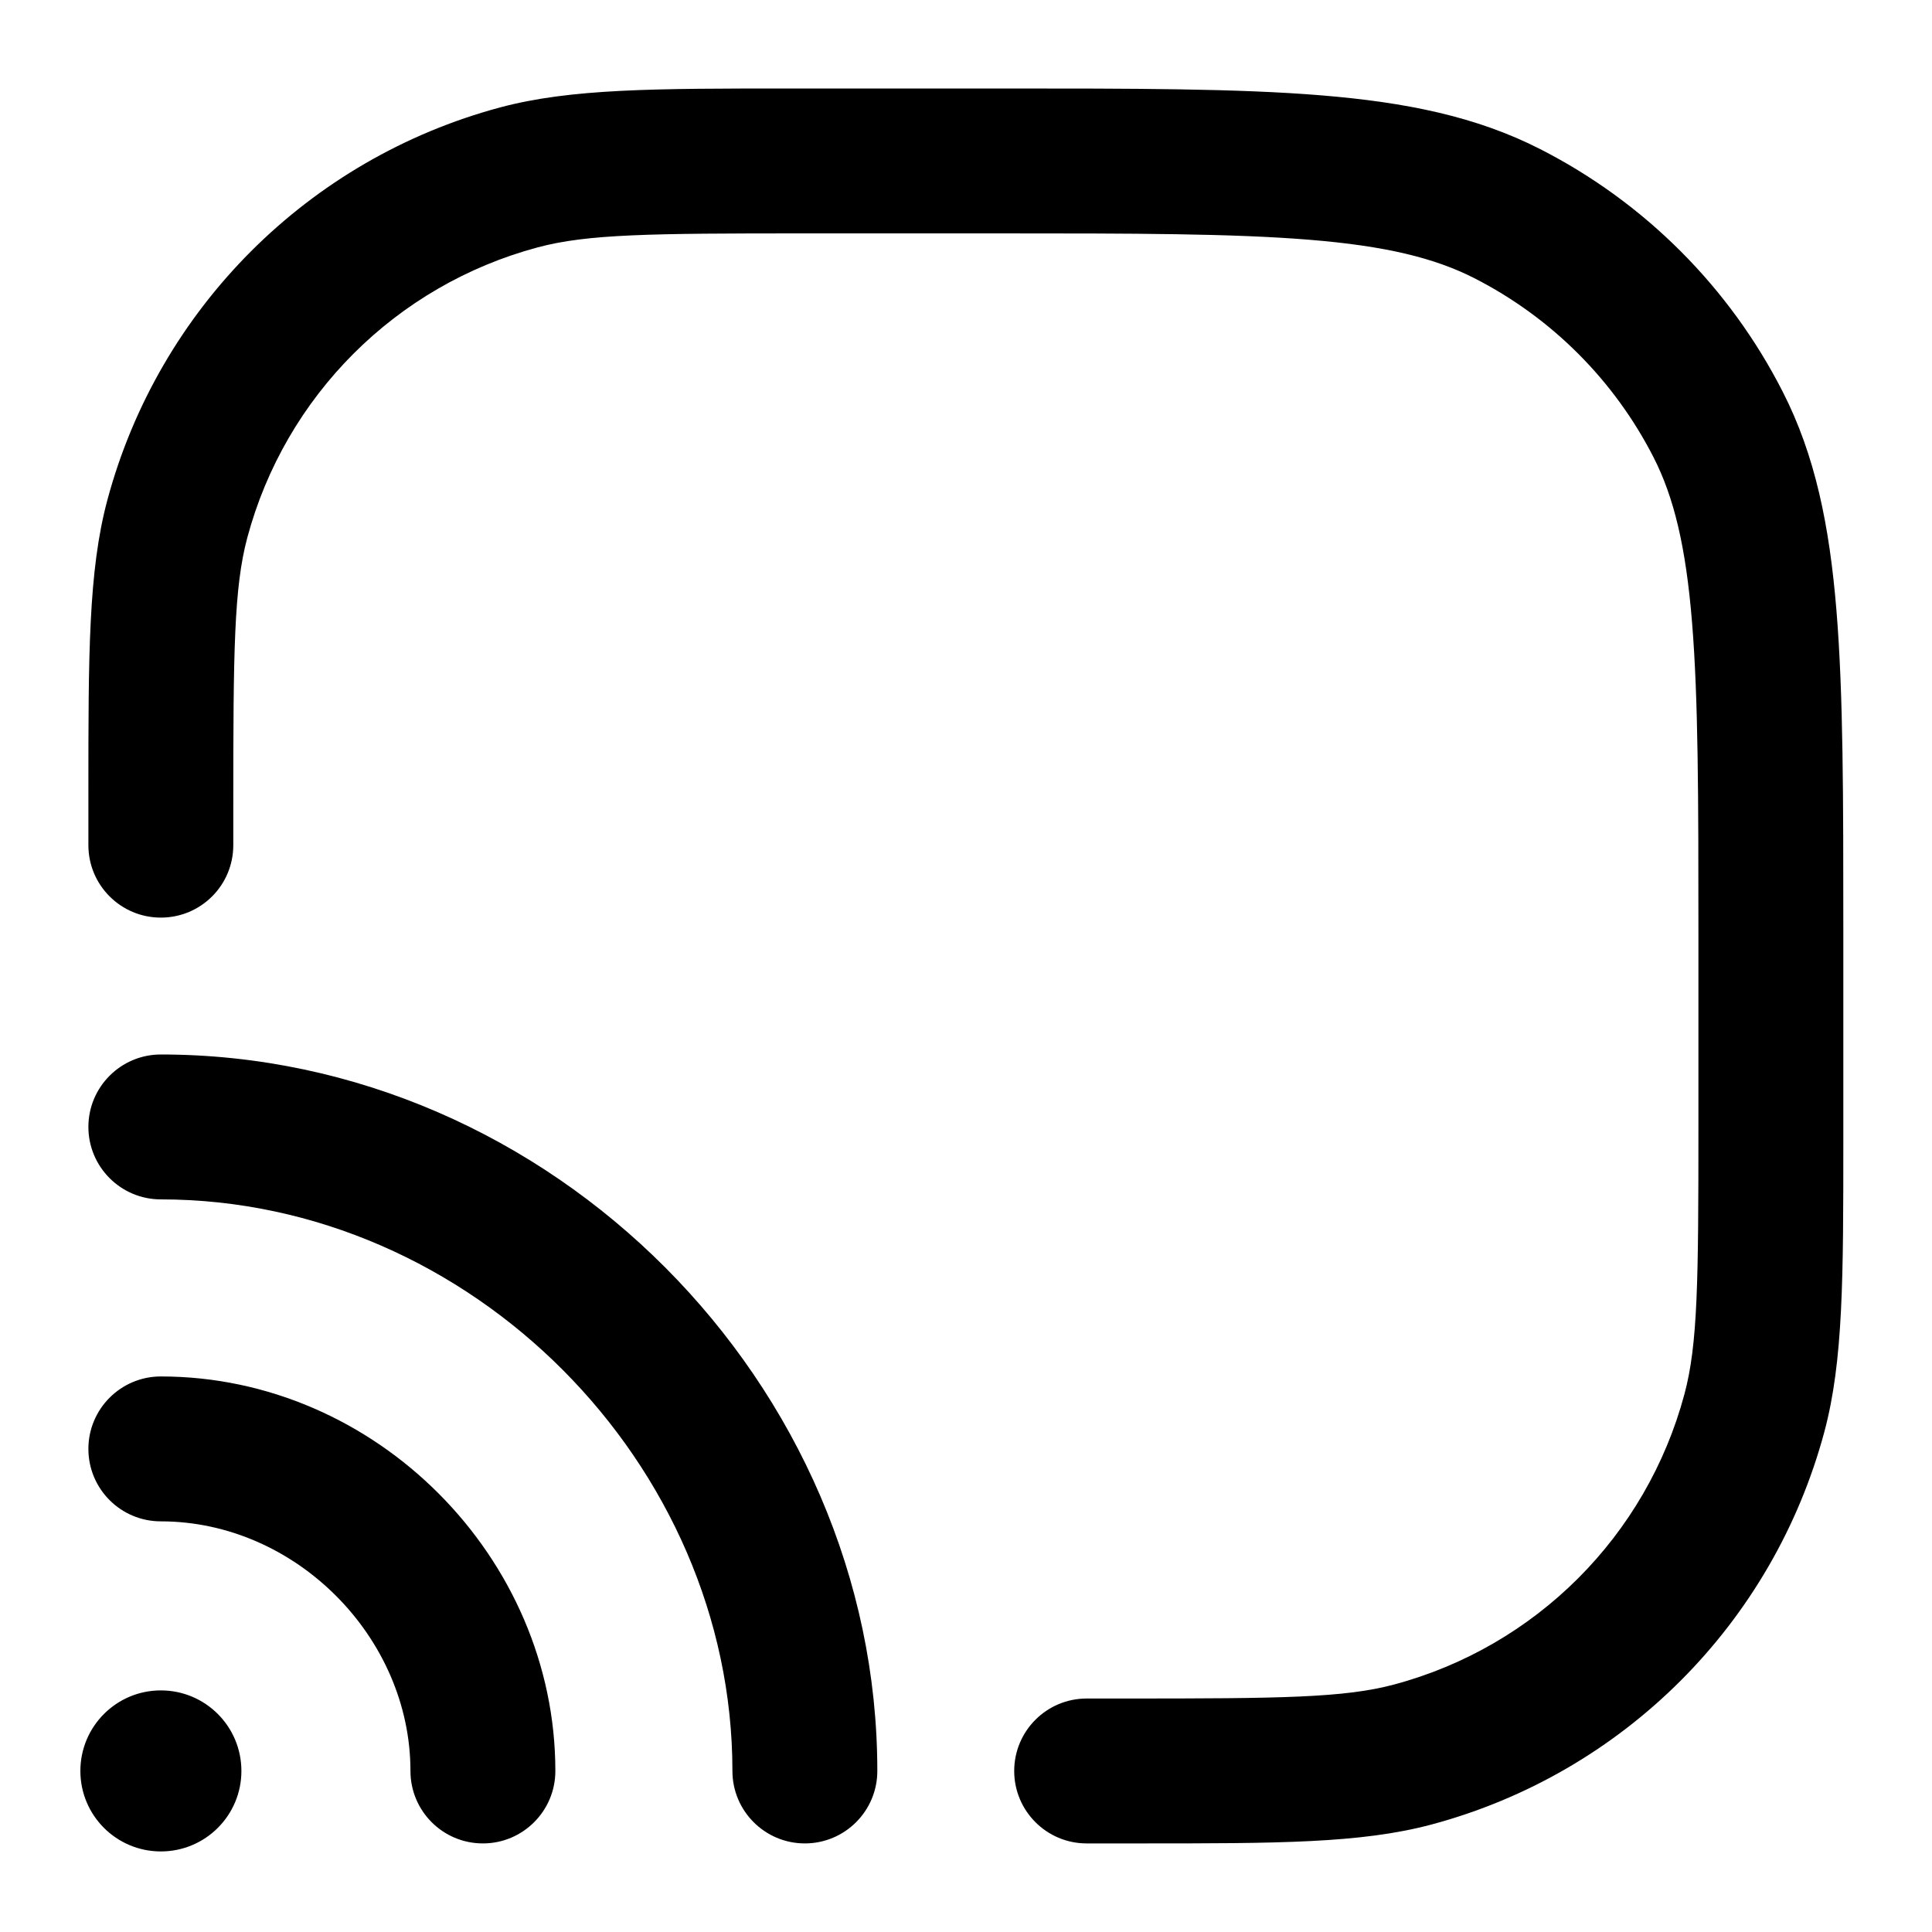 <svg width="20" height="20" viewBox="0 0 20 20" fill="none" xmlns="http://www.w3.org/2000/svg">
<path fill-rule="evenodd" clip-rule="evenodd" d="M8.332 0.916L8.197 0.916C6.776 0.916 5.91 0.916 5.177 1.112C3.193 1.644 1.643 3.194 1.111 5.178C0.915 5.91 0.915 6.777 0.915 8.198L0.915 8.333V8.749C0.915 9.164 1.251 9.499 1.665 9.499C2.08 9.499 2.415 9.164 2.415 8.749V8.333C2.415 6.734 2.422 6.082 2.56 5.566C2.953 4.099 4.099 2.954 5.565 2.561C6.082 2.422 6.734 2.416 8.332 2.416H10.332C11.745 2.416 12.759 2.417 13.555 2.482C14.342 2.546 14.85 2.67 15.261 2.879C16.061 3.287 16.711 3.937 17.119 4.737C17.328 5.148 17.452 5.656 17.516 6.443C17.581 7.239 17.582 8.254 17.582 9.666V11.666C17.582 13.264 17.576 13.916 17.437 14.433C17.044 15.899 15.899 17.045 14.432 17.438C13.916 17.576 13.264 17.583 11.665 17.583H11.249C10.835 17.583 10.499 17.919 10.499 18.333C10.499 18.747 10.835 19.083 11.249 19.083H11.665L11.8 19.083C13.221 19.083 14.088 19.083 14.82 18.887C16.805 18.355 18.354 16.805 18.886 14.821C19.082 14.088 19.082 13.222 19.082 11.801L19.082 11.666V9.666V9.632V9.632V9.632V9.632C19.082 8.261 19.082 7.185 19.011 6.321C18.939 5.441 18.791 4.714 18.455 4.056C17.904 2.974 17.024 2.094 15.943 1.543C15.284 1.207 14.557 1.059 13.677 0.987C12.813 0.916 11.737 0.916 10.366 0.916L10.332 0.916H8.332ZM1.665 19.166C2.126 19.166 2.499 18.793 2.499 18.333C2.499 17.872 2.126 17.499 1.665 17.499C1.205 17.499 0.832 17.872 0.832 18.333C0.832 18.793 1.205 19.166 1.665 19.166ZM0.915 11.666C0.915 11.252 1.251 10.916 1.665 10.916C5.707 10.916 9.082 14.331 9.082 18.333C9.082 18.747 8.746 19.083 8.332 19.083C7.918 19.083 7.582 18.747 7.582 18.333C7.582 15.154 4.874 12.416 1.665 12.416C1.251 12.416 0.915 12.08 0.915 11.666ZM1.665 14.249C1.251 14.249 0.915 14.585 0.915 14.999C0.915 15.414 1.251 15.749 1.665 15.749C3.061 15.749 4.249 16.949 4.249 18.333C4.249 18.747 4.584 19.083 4.999 19.083C5.413 19.083 5.749 18.747 5.749 18.333C5.749 16.126 3.895 14.249 1.665 14.249Z" fill="black"/>
</svg>
